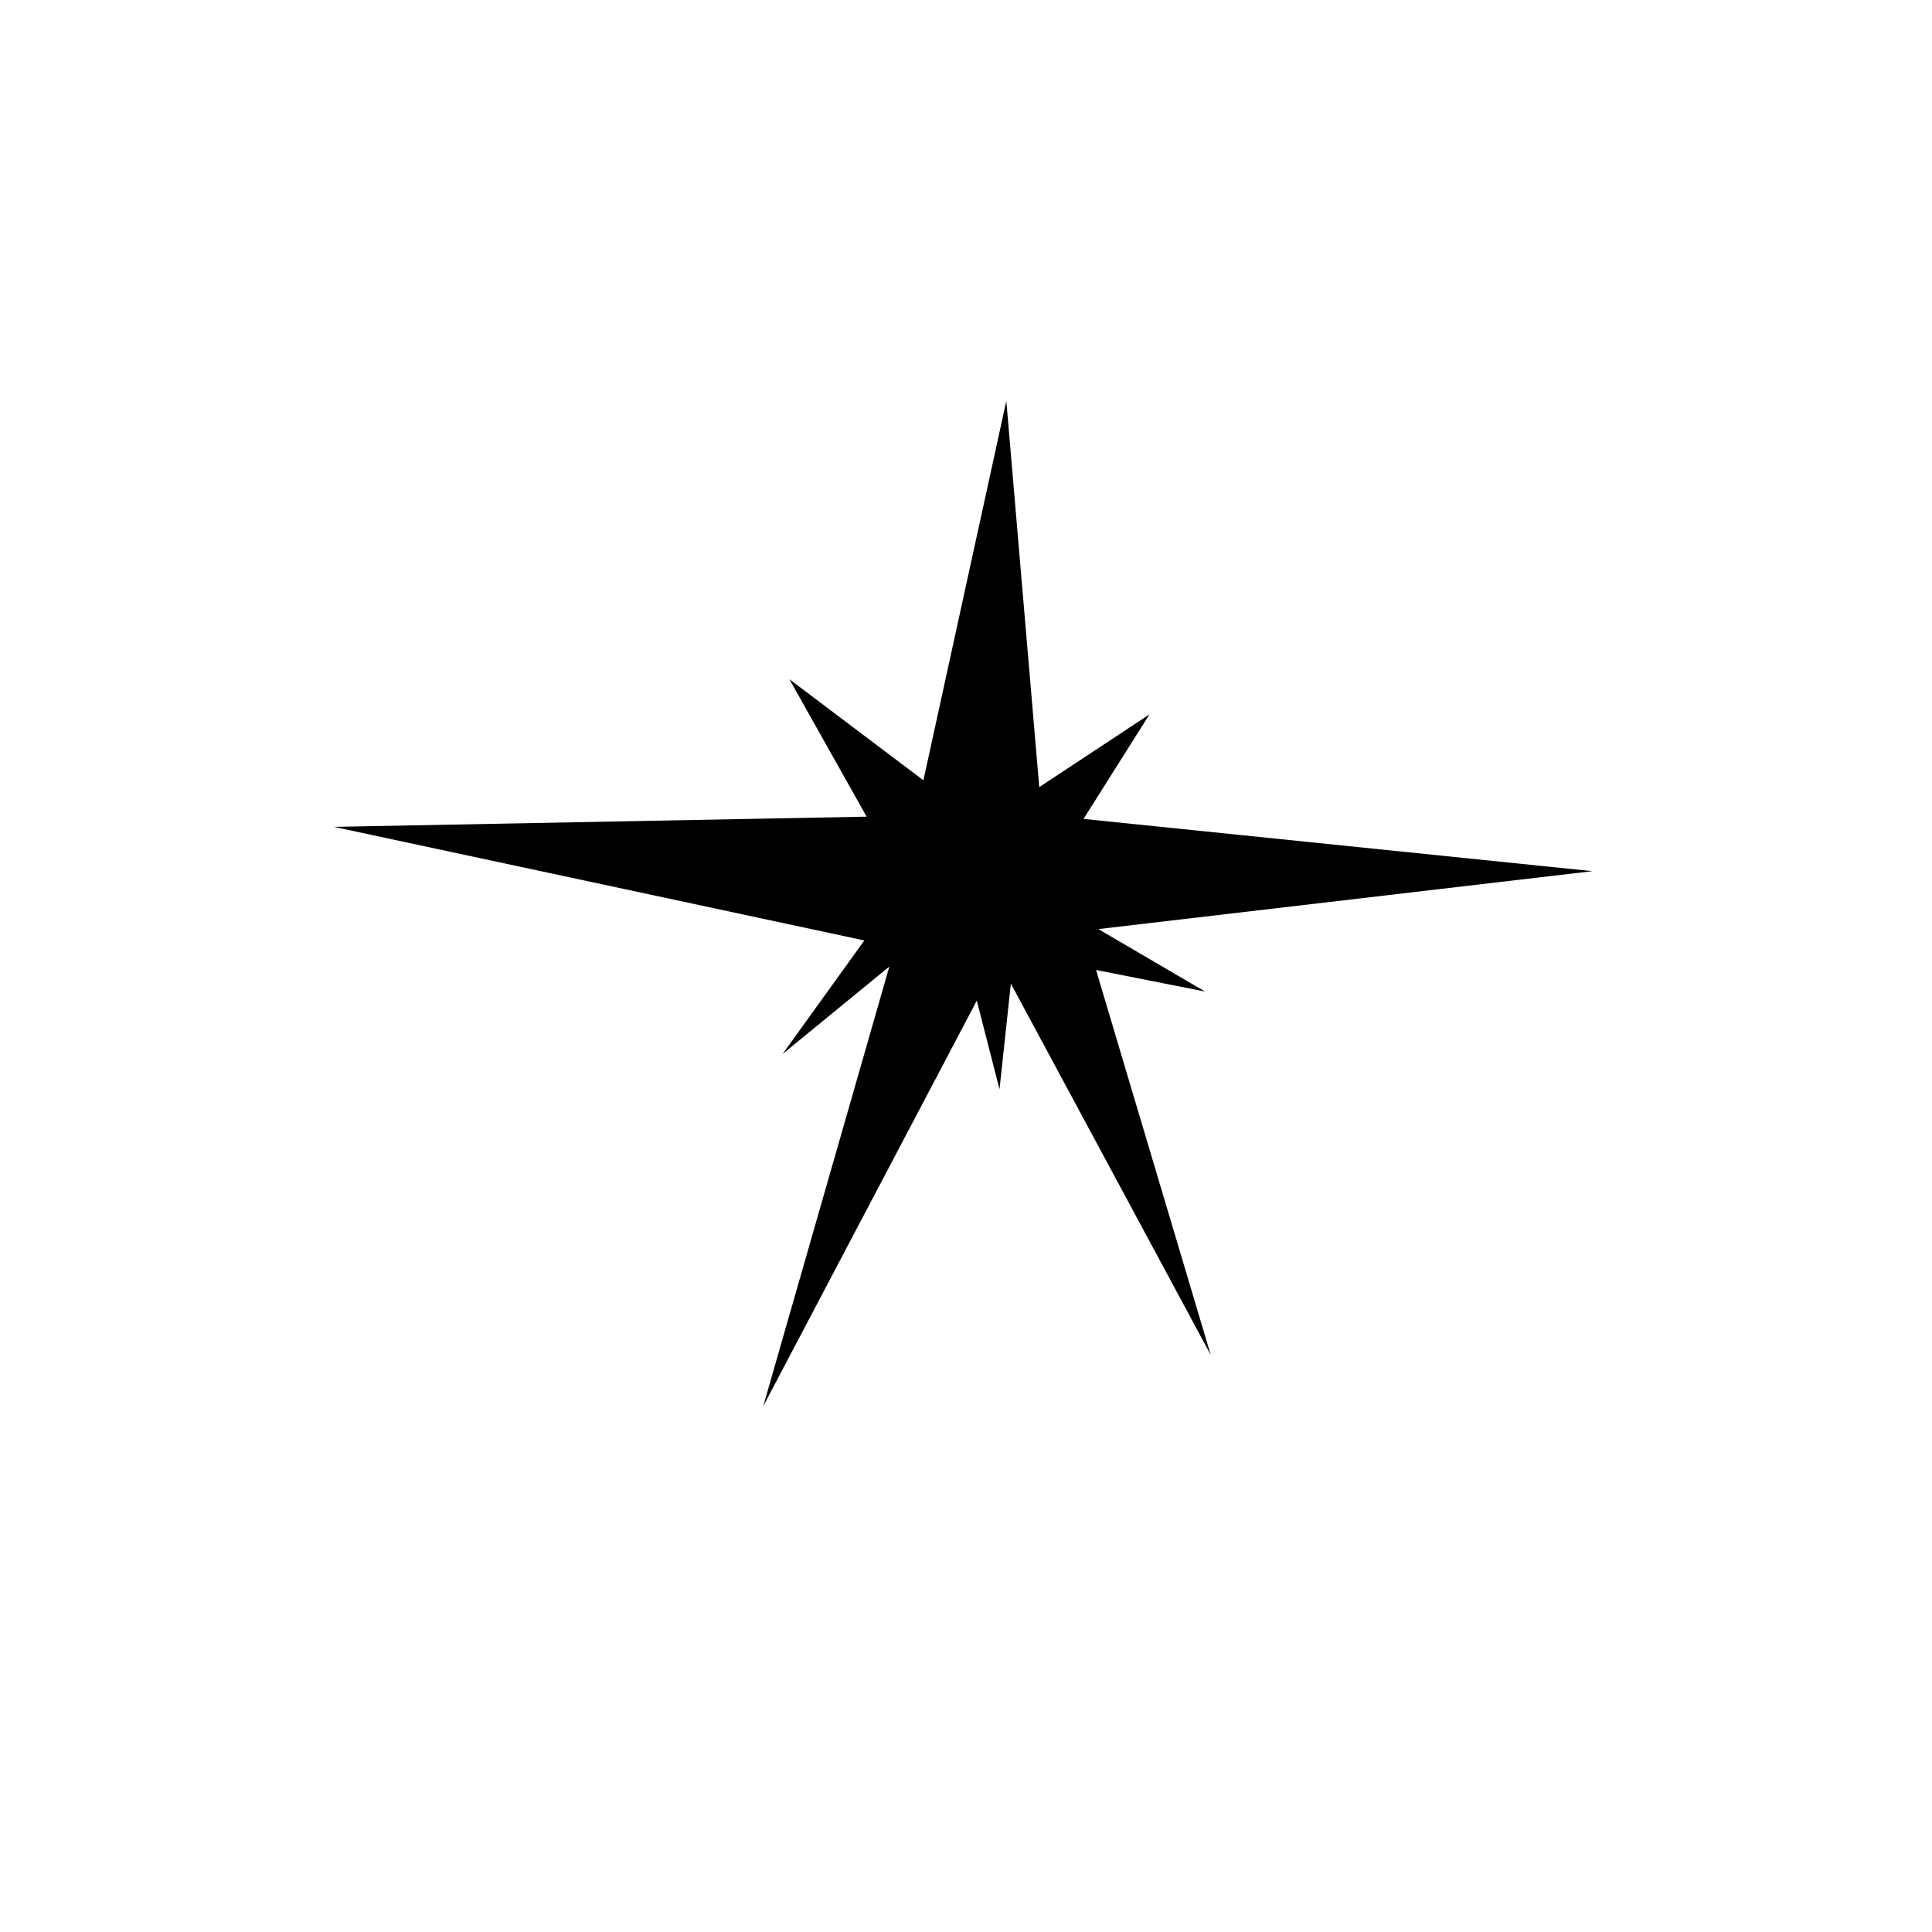 <?xml version="1.0" encoding="UTF-8" standalone="no"?>
<!DOCTYPE svg PUBLIC "-//W3C//DTD SVG 1.1//EN" "http://www.w3.org/Graphics/SVG/1.1/DTD/svg11.dtd">
<svg width="100%" height="100%" viewBox="0 0 512 512" version="1.1" xmlns="http://www.w3.org/2000/svg" xmlns:xlink="http://www.w3.org/1999/xlink" xml:space="preserve" xmlns:serif="http://www.serif.com/" style="fill-rule:evenodd;clip-rule:evenodd;stroke-linejoin:round;stroke-miterlimit:2;">
    <path d="M266.686,106.253L244.713,206.787L209.195,179.998L229.663,216.419L88.494,219.128L229.061,249.228L207.389,279.327L235.683,256.151L202.272,372.637L258.86,265.18L264.88,288.658L267.89,260.665L320.865,359.092L290.464,257.054L319.36,262.773L291.066,246.218L422.001,230.867L287.153,217.021L304.611,189.329L275.414,208.593L266.686,106.253Z"/>
</svg>
